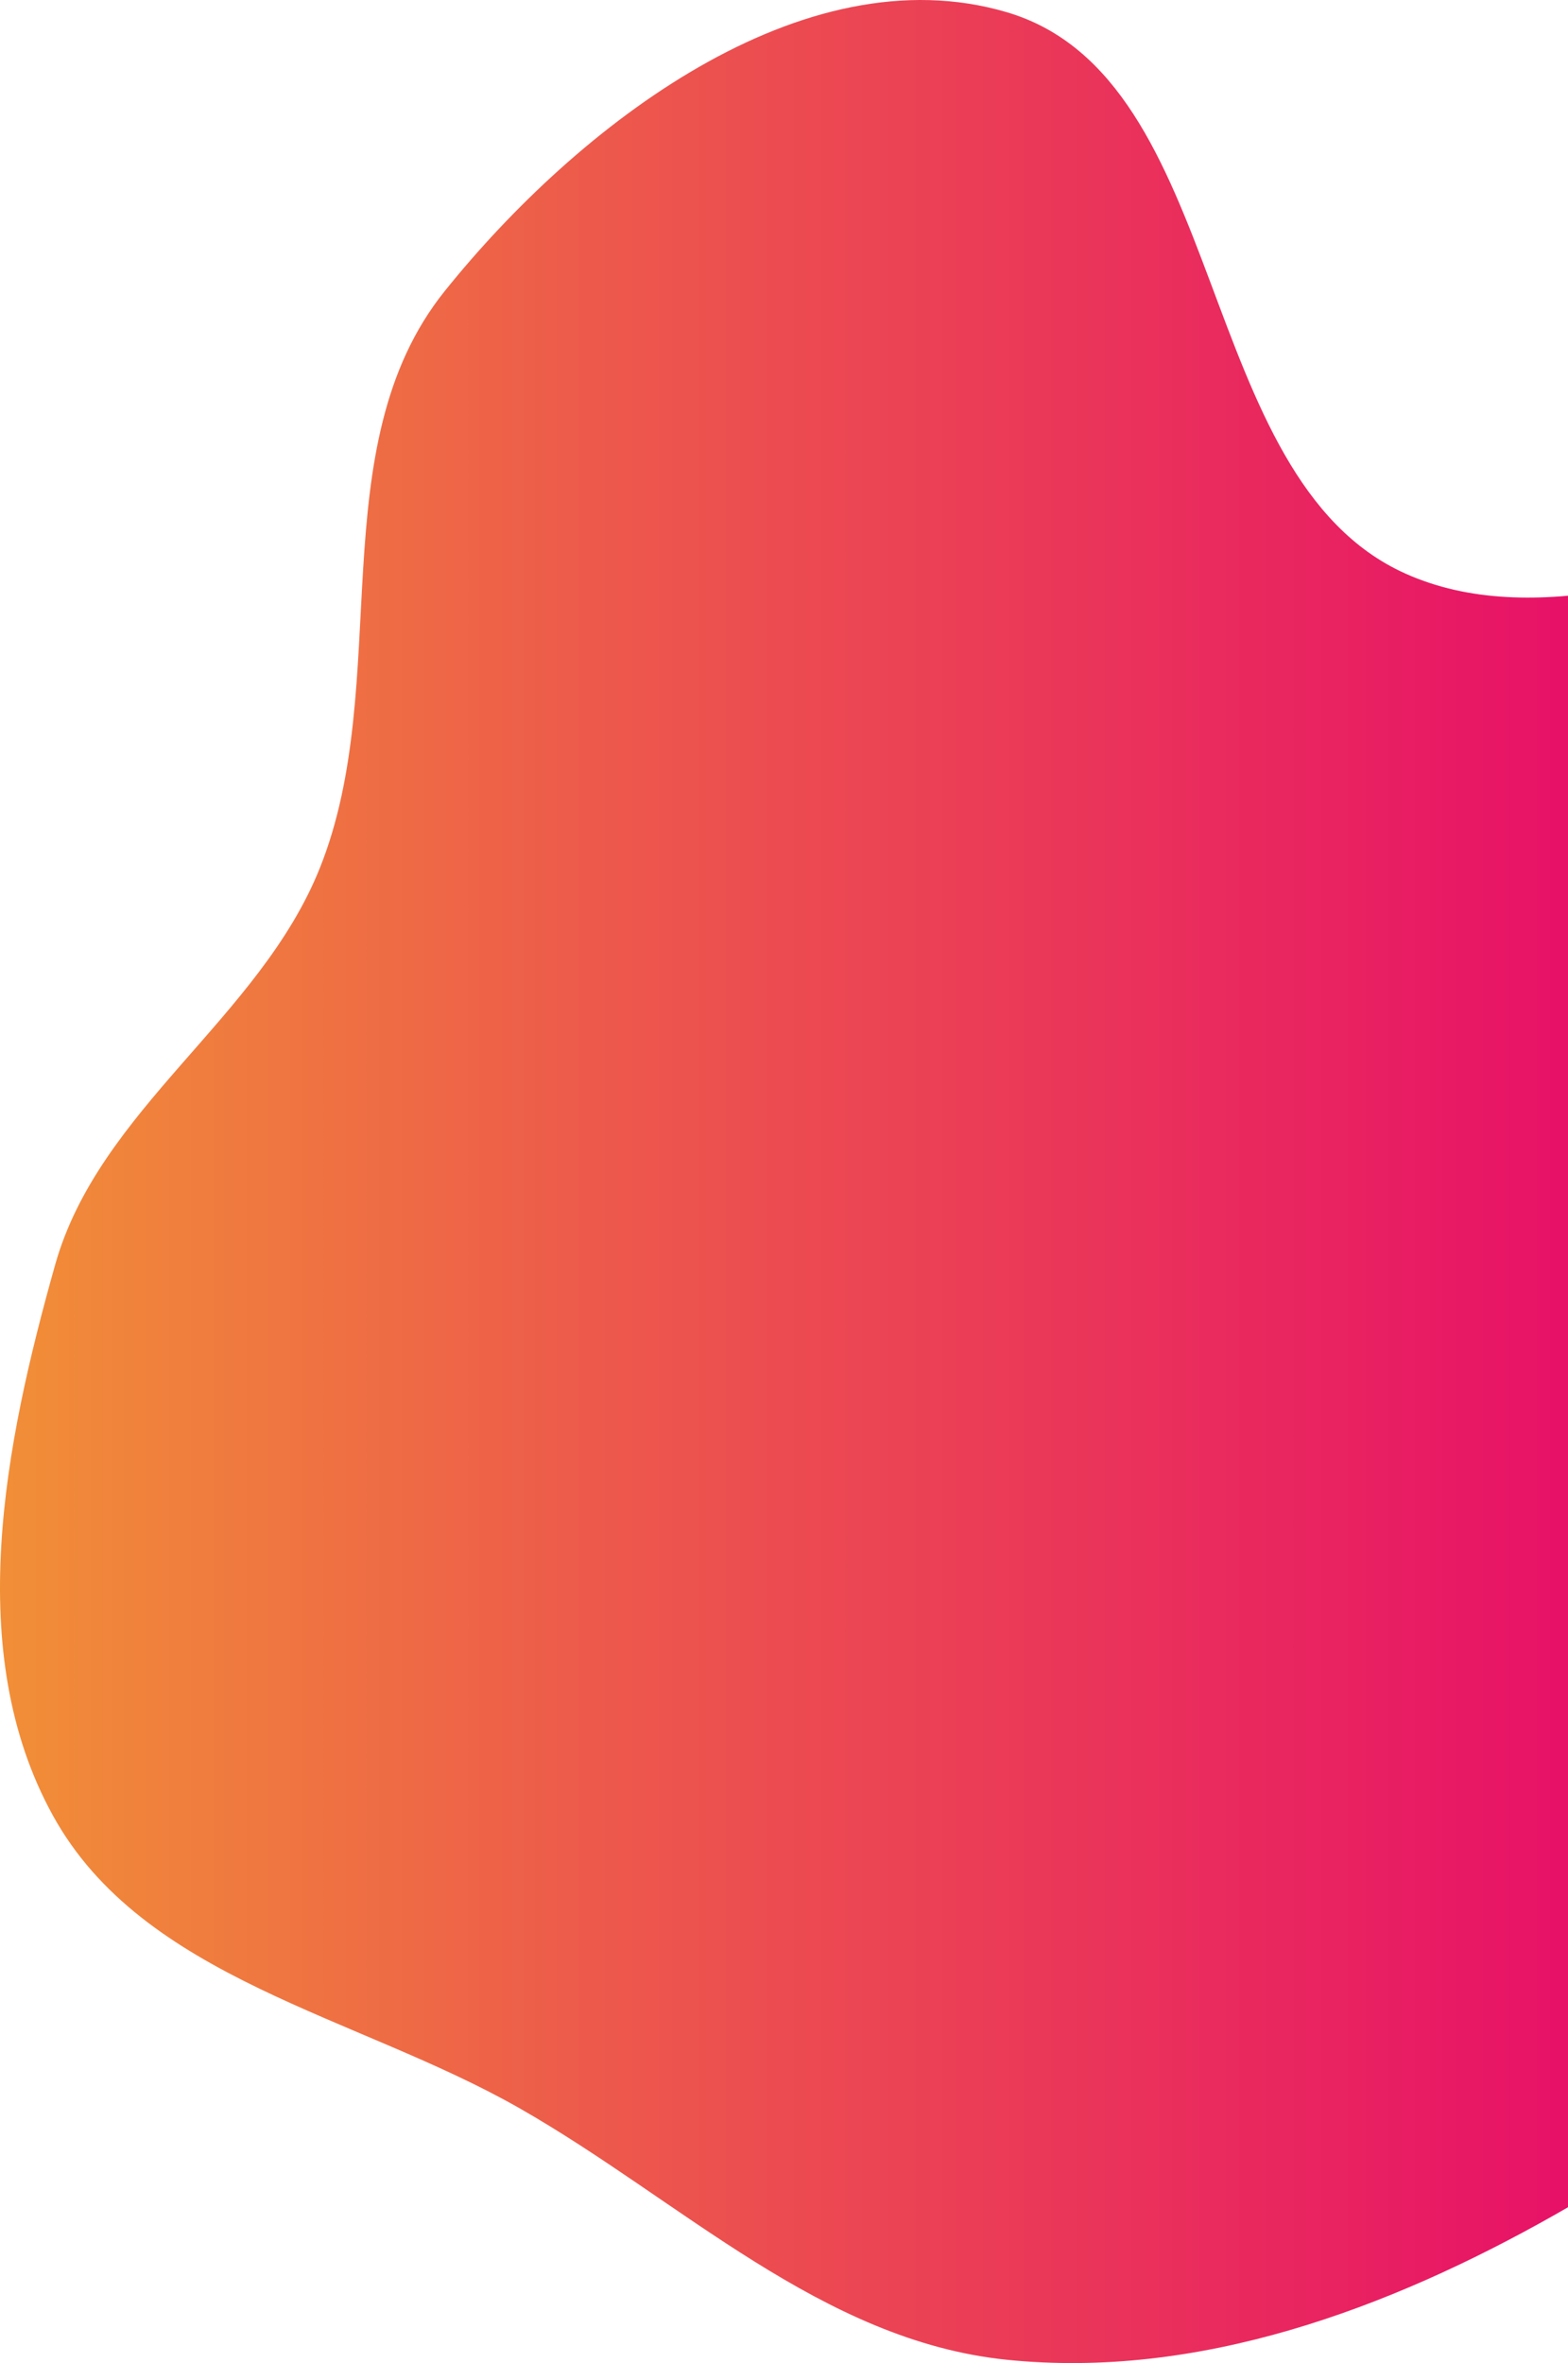 <svg width="219" height="330" viewBox="0 0 219 330" fill="none" xmlns="http://www.w3.org/2000/svg">
<path fill-rule="evenodd" clip-rule="evenodd" d="M140.592 1.698C112.085 -6.682 80.707 17.483 62.109 40.657C44.614 62.456 55.057 95.268 44.672 121.22C36.283 142.184 13.835 154.87 7.709 176.603C0.633 201.708 -5.2 230.67 7.38 253.519C19.968 276.382 49.907 281.485 72.575 294.421C95.12 307.286 114.77 326.883 140.592 329.535C167.318 332.281 193.805 322.514 217.185 309.277C240.683 295.973 263.203 278.426 274.326 253.82C285.118 229.944 271.79 202.25 277.158 176.603C284.391 142.041 333.767 105.224 311.089 78.159C286.084 48.318 231.824 96.036 196.301 80.105C166.541 66.759 171.883 10.897 140.592 1.698Z" fill="url(#paint0_linear_653_1283)"/>
<defs>
<linearGradient id="paint0_linear_653_1283" x1="391.707" y1="166.572" x2="-60.91" y2="166.572" gradientUnits="userSpaceOnUse">
<stop offset="0.31" stop-color="#E6006E"/>
<stop offset="0.685" stop-color="#ED5A4B"/>
<stop offset="1" stop-color="#F4B628"/>
</linearGradient>
</defs>
</svg>
